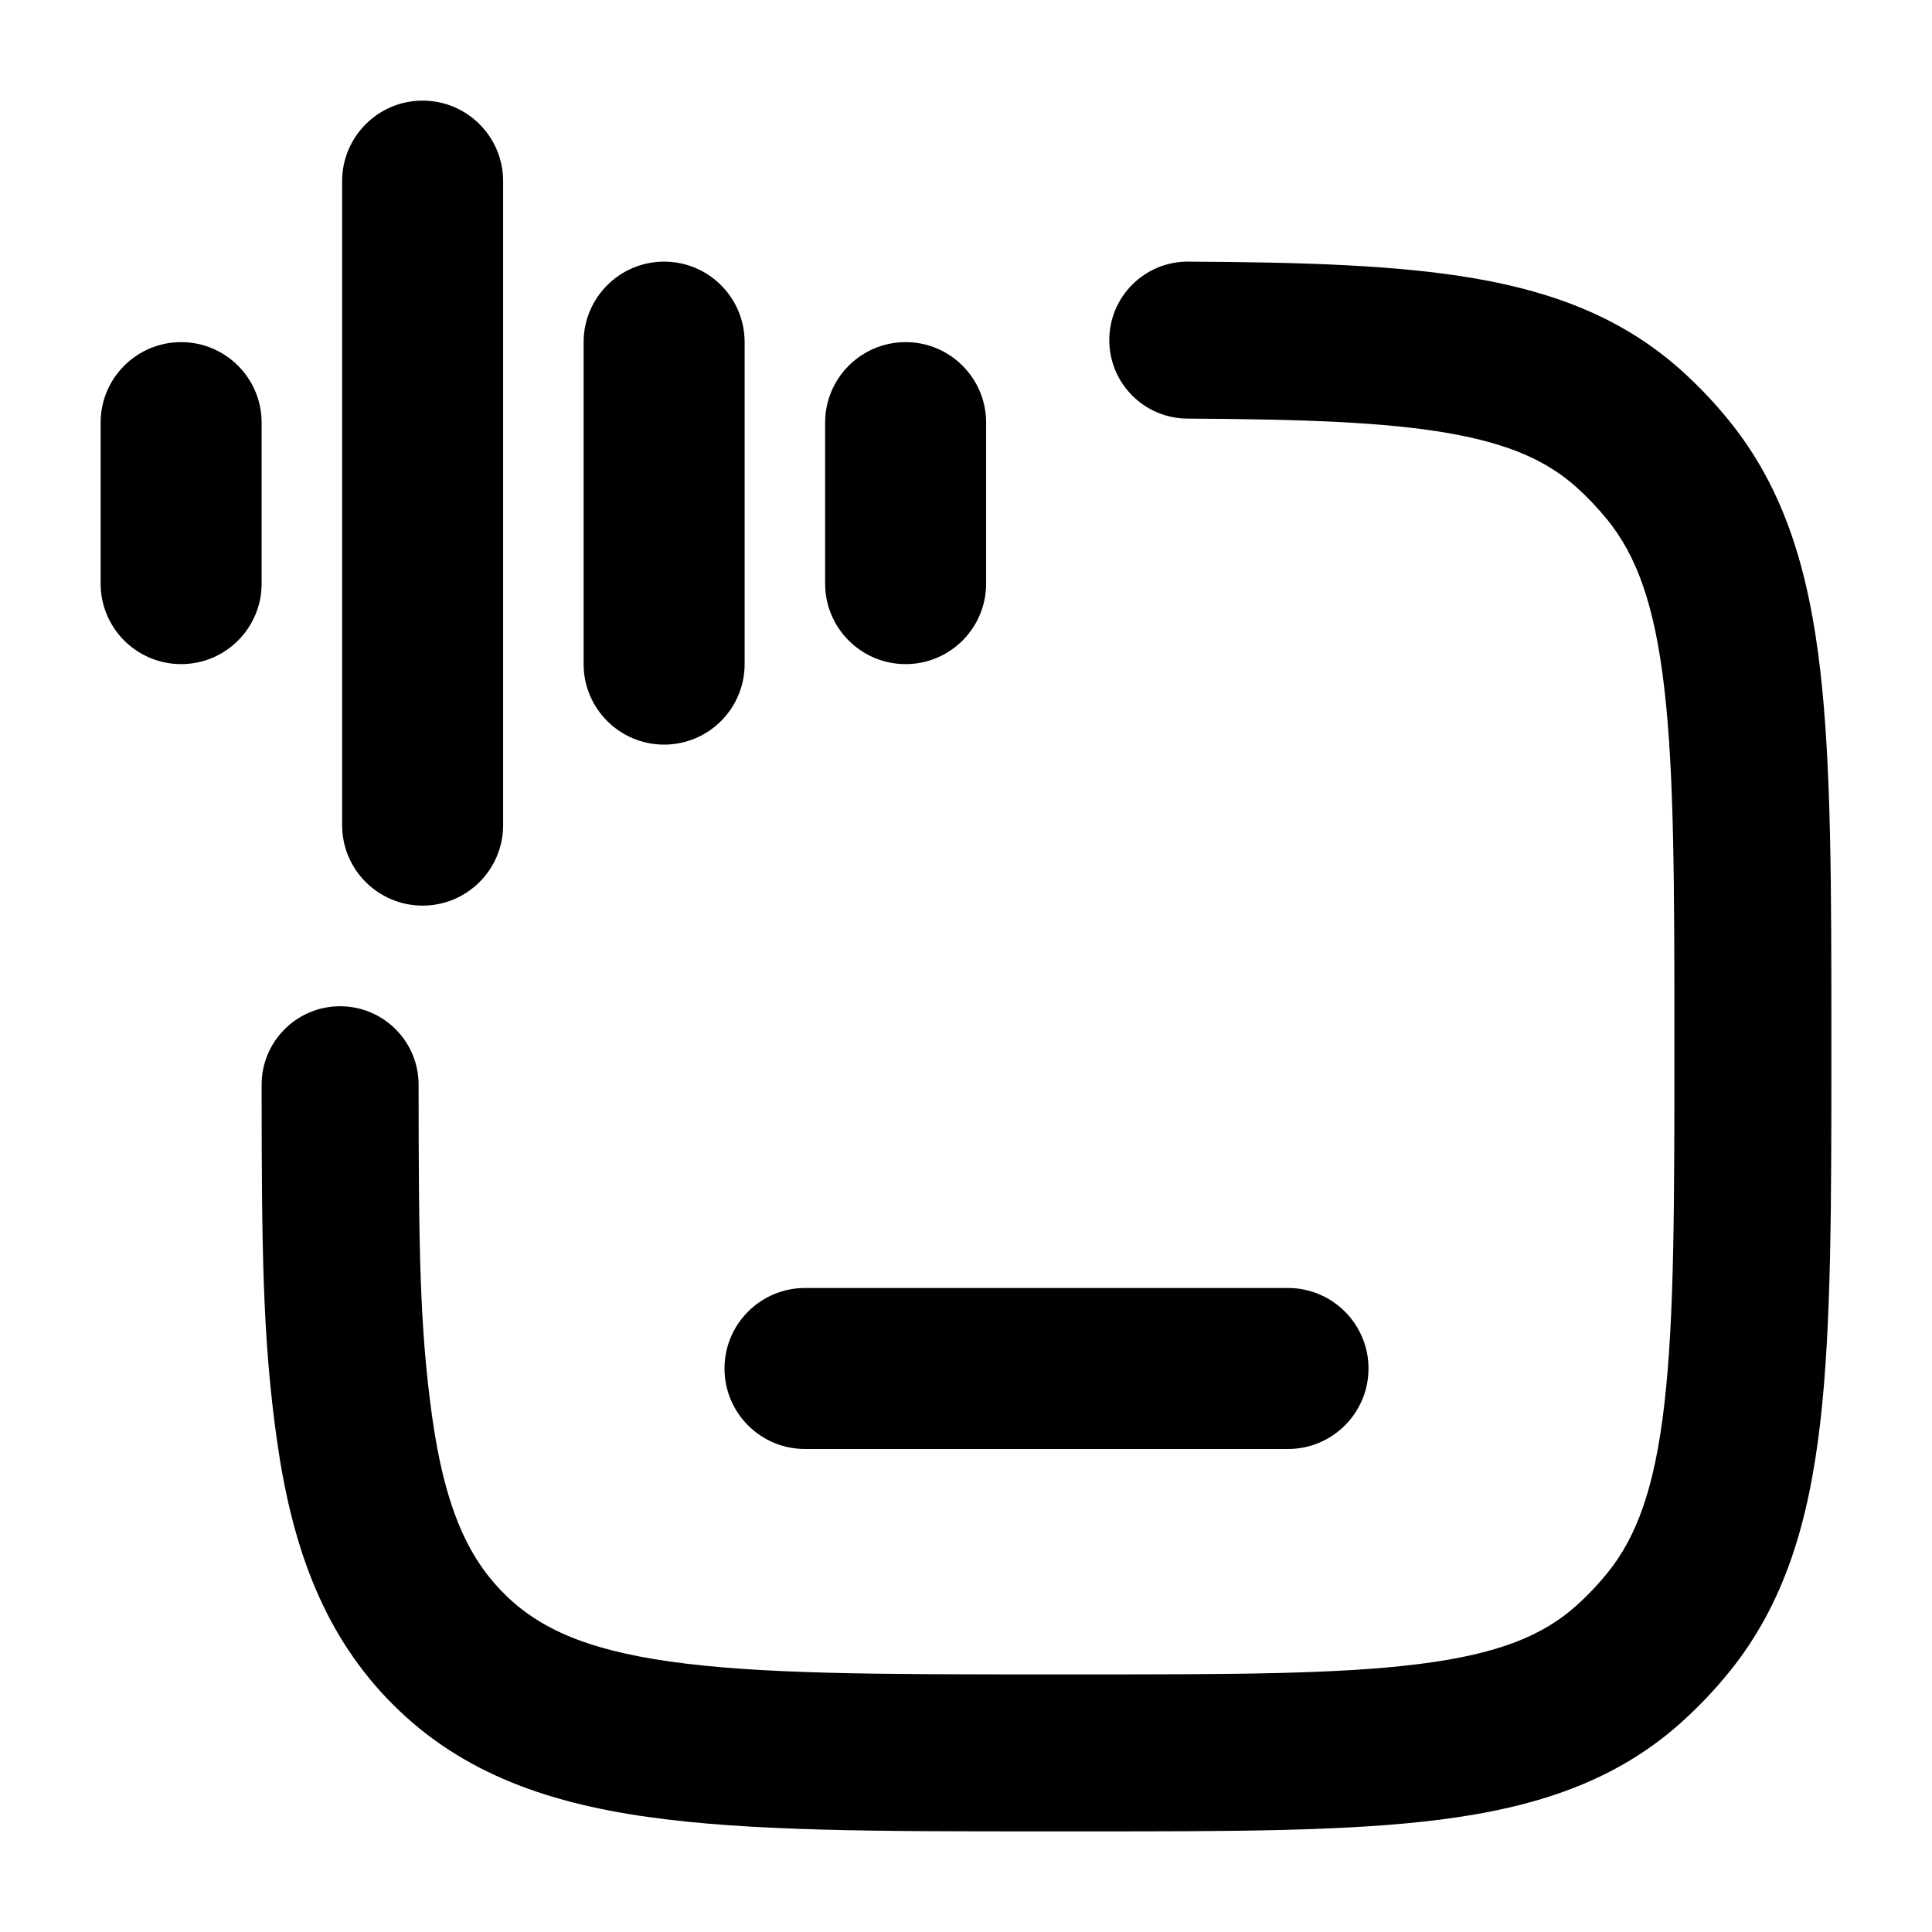 <svg width="24" height="24" viewBox="0 0 24 24" xmlns="http://www.w3.org/2000/svg">
<path class="pr-icon-bulk-primary" fill-rule="evenodd" clip-rule="evenodd" d="M17 17C17 16.448 16.552 16 16 16H10C9.448 16 9 16.448 9 17C9 17.552 9.448 18 10 18H16C16.552 18 17 17.552 17 17Z" fill="currentColor"/>
<path class="pr-icon-bulk-primary" fill-rule="evenodd" clip-rule="evenodd" d="M5.25 1.25C5.802 1.25 6.25 1.698 6.25 2.25V10.25C6.25 10.802 5.802 11.25 5.25 11.25C4.698 11.25 4.25 10.802 4.25 10.25V2.25C4.25 1.698 4.698 1.25 5.25 1.25ZM8.25 3.25C8.802 3.25 9.25 3.698 9.25 4.25V8.25C9.25 8.802 8.802 9.25 8.25 9.25C7.698 9.25 7.25 8.802 7.25 8.25V4.25C7.25 3.698 7.698 3.25 8.25 3.25ZM2.25 4.25C2.802 4.25 3.25 4.698 3.25 5.25V7.25C3.25 7.802 2.802 8.25 2.25 8.25C1.698 8.25 1.25 7.802 1.25 7.25L1.25 5.25C1.25 4.698 1.698 4.25 2.25 4.25ZM11.25 4.25C11.802 4.25 12.25 4.698 12.25 5.25V7.25C12.25 7.802 11.802 8.25 11.25 8.25C10.698 8.25 10.25 7.802 10.25 7.25V5.25C10.25 4.698 10.698 4.25 11.25 4.25Z" fill="currentColor"/>
<path class="pr-icon-bulk-secondary" fill-rule="evenodd" clip-rule="evenodd" d="M14.755 3.25C14.216 3.25 13.78 3.687 13.78 4.225C13.78 4.763 14.216 5.2 14.755 5.2H14.752C16.184 5.208 17.207 5.243 17.995 5.381C18.757 5.514 19.224 5.73 19.585 6.054C19.722 6.177 19.849 6.312 19.967 6.456C20.326 6.9 20.554 7.502 20.675 8.553C20.799 9.623 20.8 11.022 20.8 12.999C20.8 14.976 20.799 16.375 20.675 17.445C20.554 18.496 20.326 19.098 19.967 19.541C19.849 19.686 19.722 19.82 19.585 19.943C19.174 20.313 18.623 20.544 17.645 20.669C16.639 20.798 15.32 20.8 13.439 20.8H13C10.903 20.8 9.433 20.798 8.322 20.64C7.245 20.488 6.651 20.207 6.217 19.751C5.792 19.304 5.521 18.686 5.369 17.605C5.214 16.499 5.201 15.52 5.2 13.475C5.2 12.936 4.763 12.5 4.225 12.5C3.686 12.5 3.25 12.937 3.25 13.475C3.251 15.479 3.26 16.608 3.438 17.875C3.619 19.167 3.989 20.237 4.803 21.094C5.655 21.99 6.737 22.386 8.049 22.571C9.312 22.75 10.92 22.75 12.925 22.75H13.506C15.305 22.75 16.748 22.75 17.892 22.604C19.077 22.452 20.069 22.131 20.889 21.393C21.102 21.202 21.3 20.993 21.481 20.77C22.172 19.918 22.471 18.895 22.612 17.669C22.75 16.474 22.75 14.962 22.75 13.061V12.937C22.75 11.036 22.75 9.524 22.612 8.329C22.471 7.103 22.172 6.08 21.481 5.228C21.3 5.004 21.102 4.796 20.889 4.604C20.174 3.961 19.326 3.633 18.33 3.46C17.359 3.291 16.18 3.258 14.76 3.25L14.755 3.25Z" fill="currentColor"/>
</svg>
